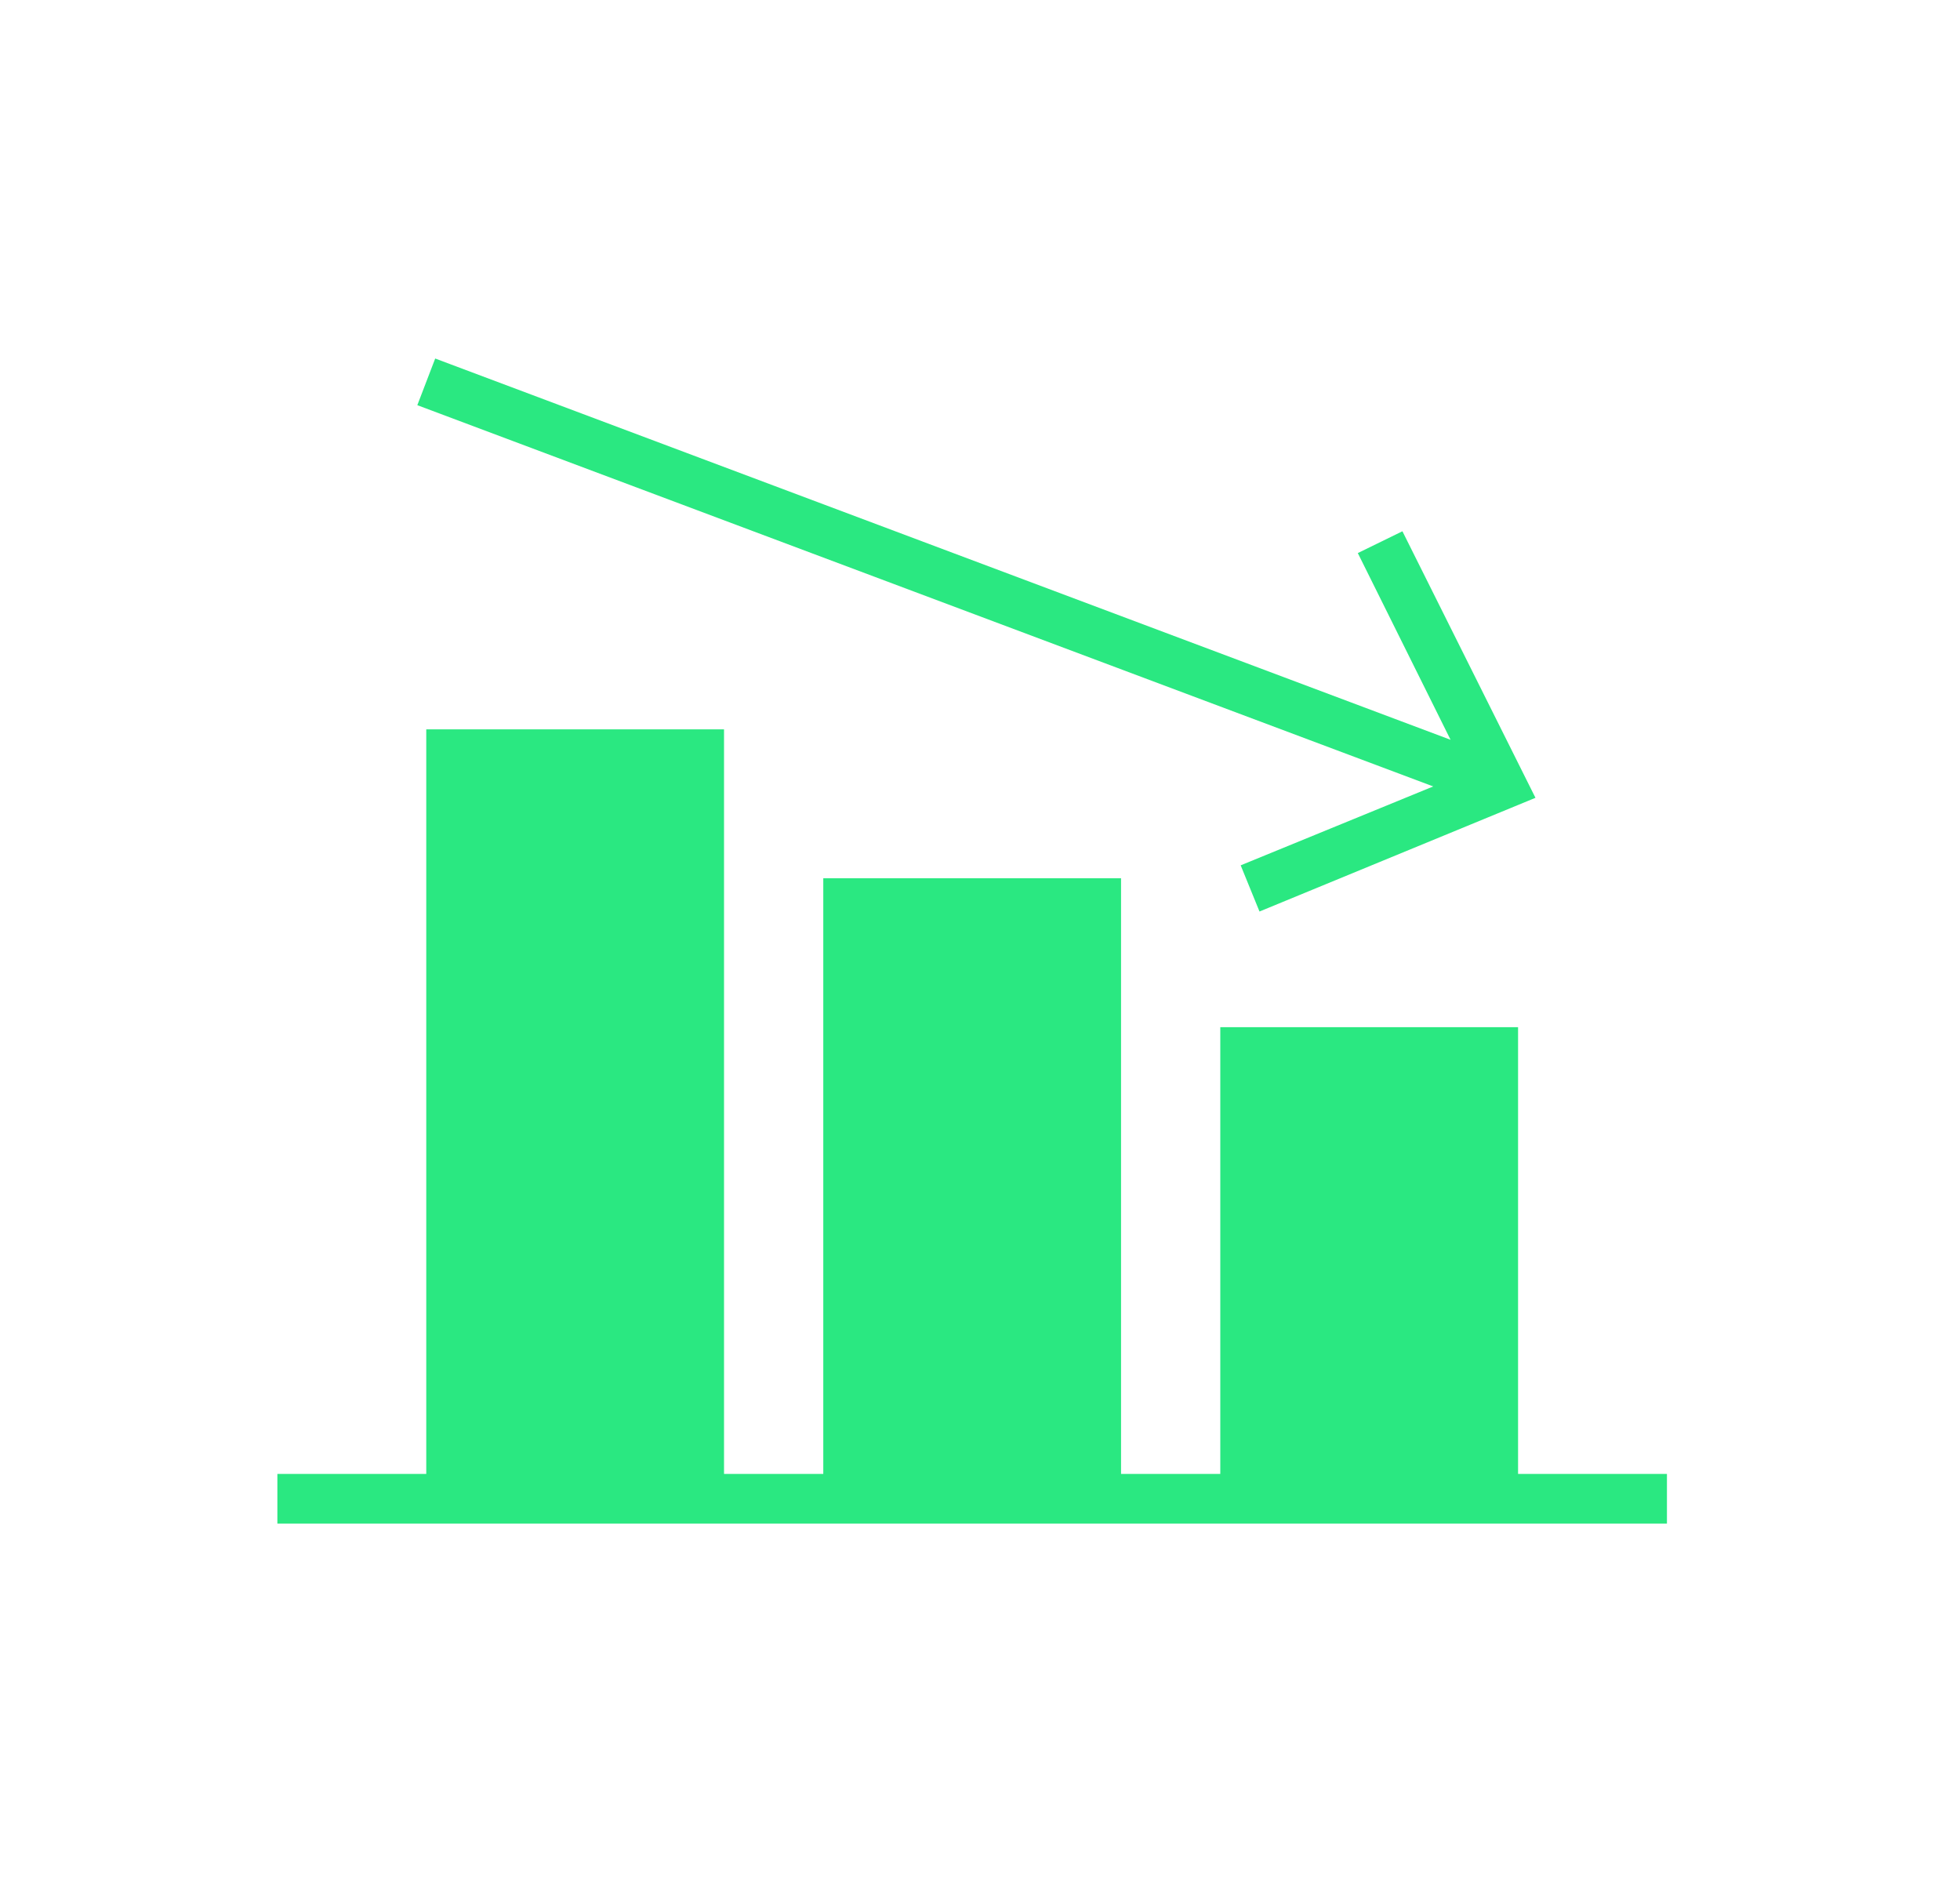 <svg width="25" height="24" viewBox="0 0 25 24" fill="none" xmlns="http://www.w3.org/2000/svg">
<path d="M21.262 18.796H19.363V13.099H15.565V18.796H14.299V11.2H10.501V18.796H9.235V9.301H5.437V18.796H3.538V19.429H21.262V18.796Z" fill="#2AE881"/>
<path d="M16.065 11.624L19.585 10.174L17.888 6.775L17.319 7.053L18.502 9.434L5.551 4.572L5.323 5.167L18.281 10.029L15.825 11.035L16.065 11.624Z" fill="#2AE881"/>
</svg>
